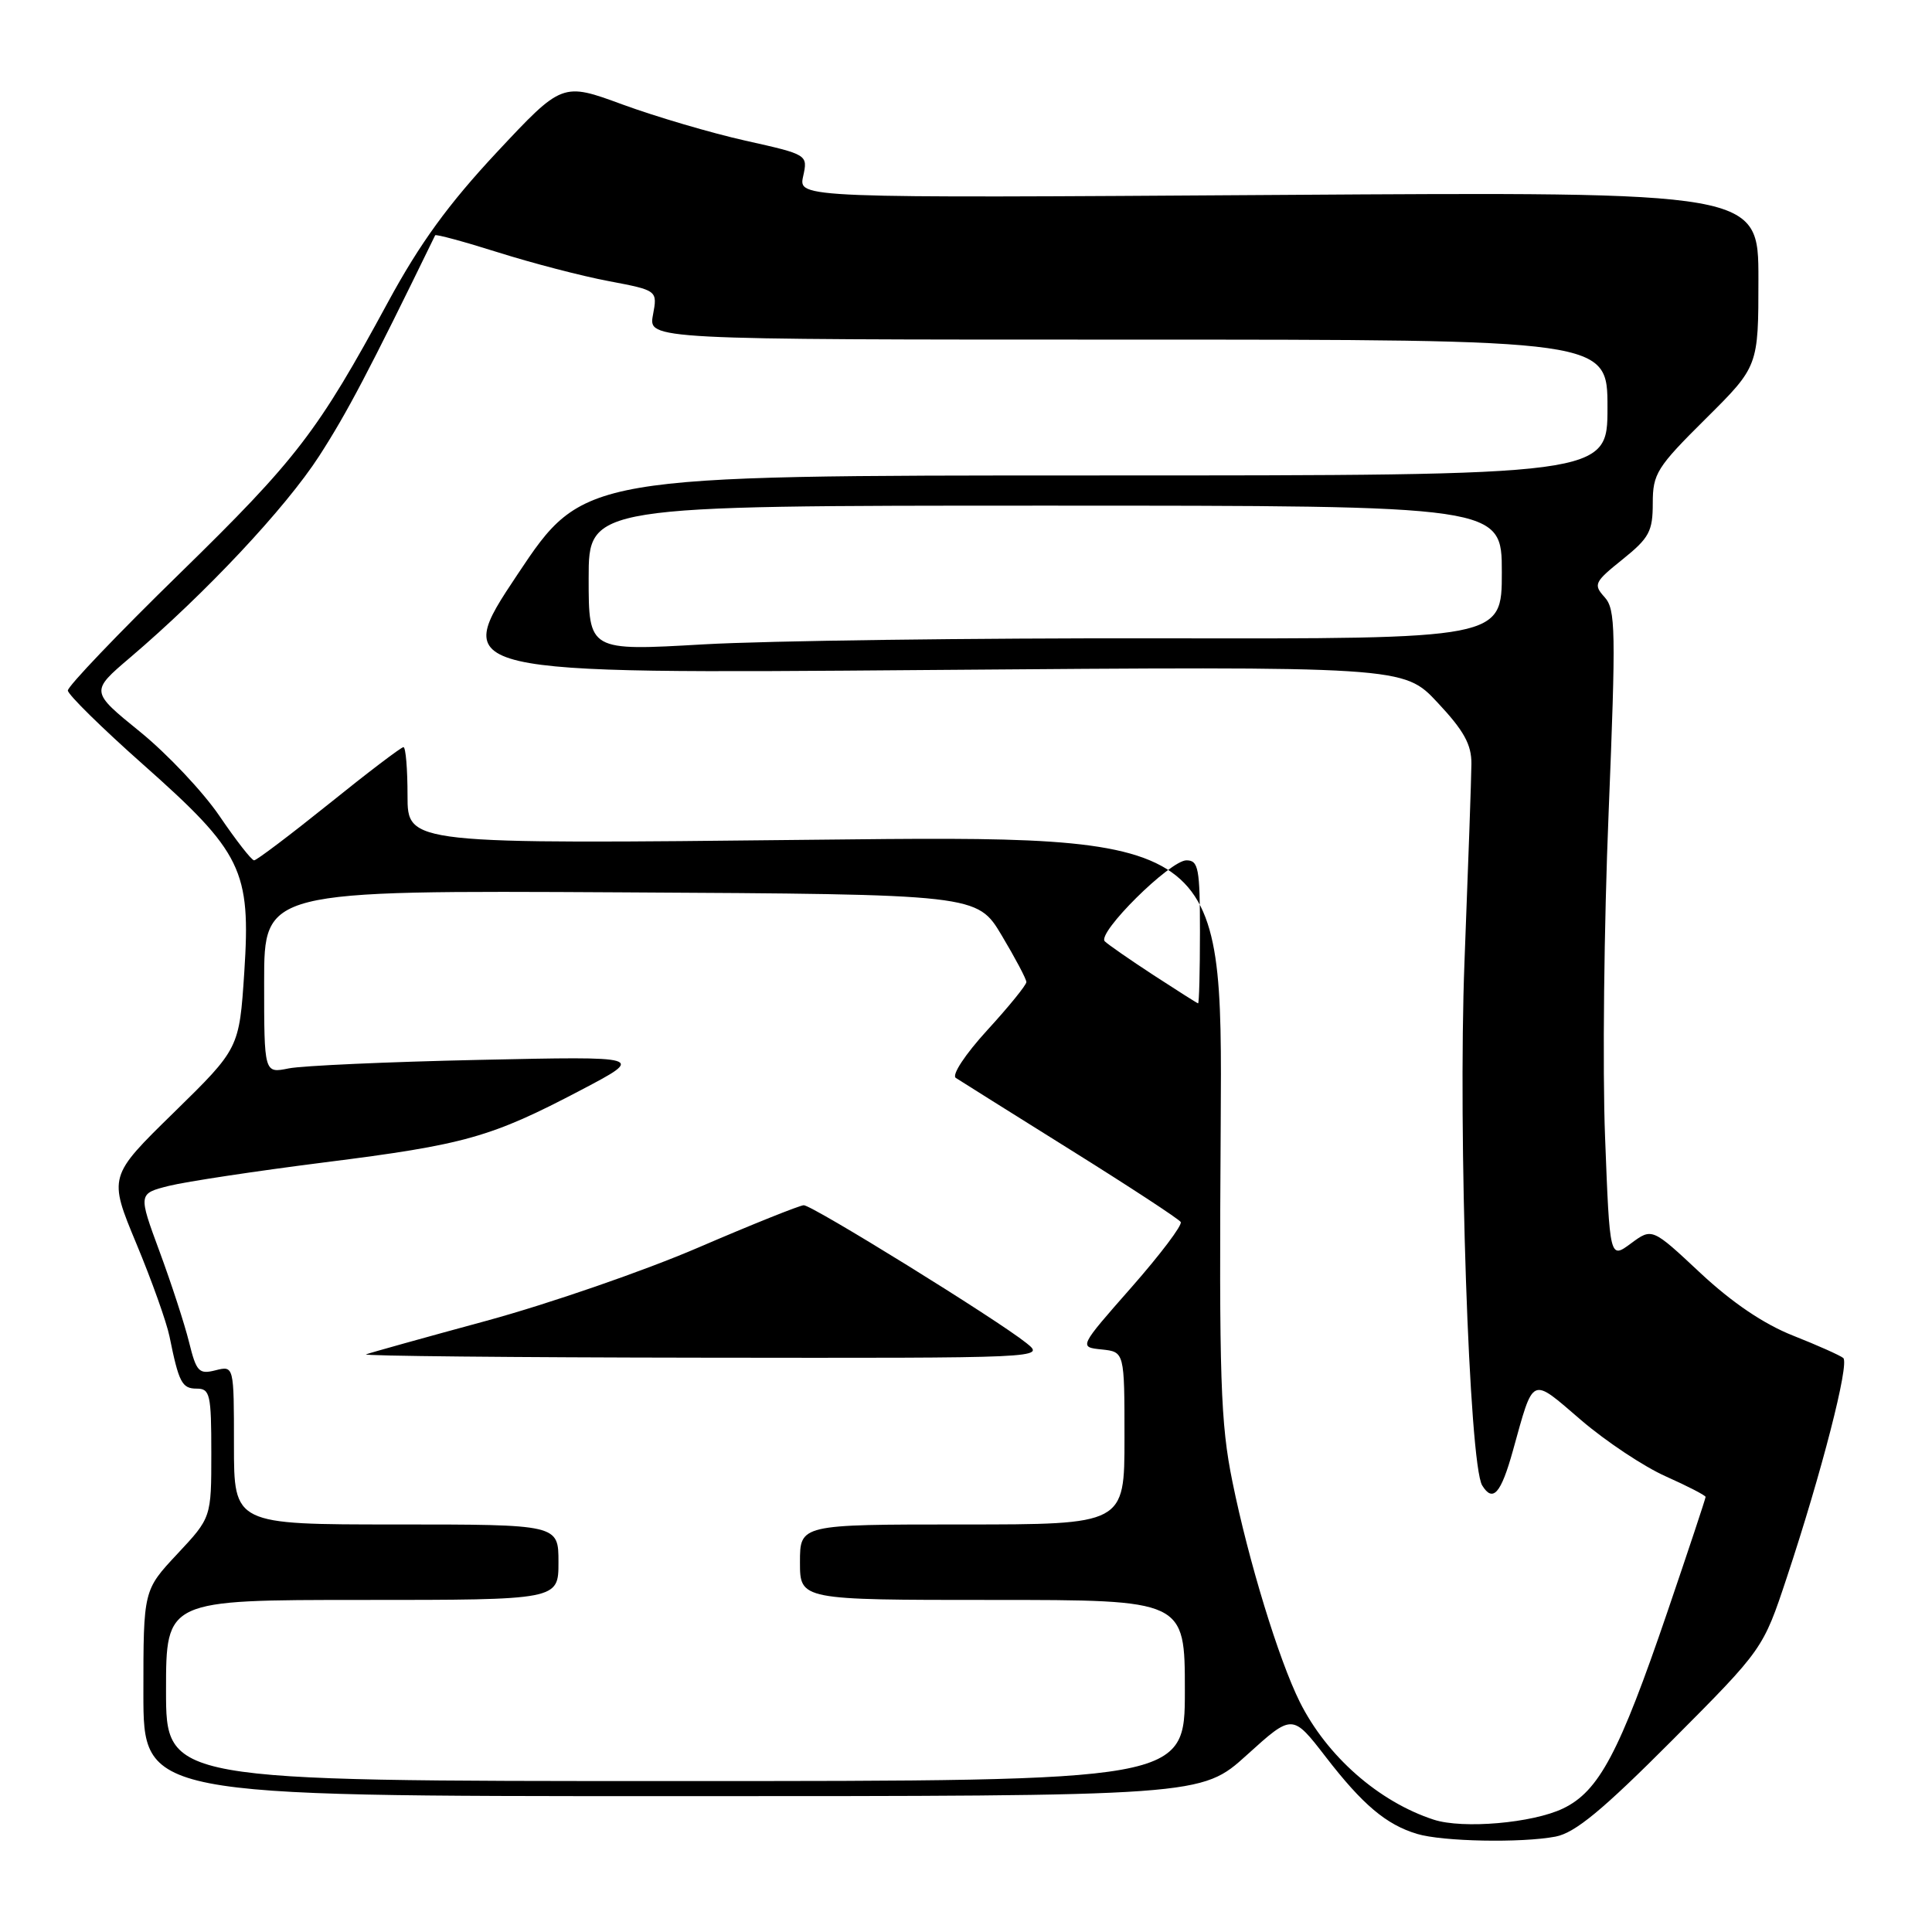 <?xml version="1.0" encoding="UTF-8" standalone="no"?>
<!DOCTYPE svg PUBLIC "-//W3C//DTD SVG 1.1//EN" "http://www.w3.org/Graphics/SVG/1.1/DTD/svg11.dtd" >
<svg xmlns="http://www.w3.org/2000/svg" xmlns:xlink="http://www.w3.org/1999/xlink" version="1.1" viewBox="0 0 256 256">
 <g >
 <path fill="currentColor"
d=" M 206.12 243.36 C 208.71 242.86 212.33 239.87 221.56 230.61 C 233.62 218.50 233.62 218.50 236.77 209.00 C 241.38 195.10 245.09 180.67 244.24 179.94 C 243.83 179.60 240.84 178.26 237.60 176.98 C 233.70 175.44 229.51 172.60 225.30 168.67 C 218.91 162.69 218.91 162.69 216.11 164.76 C 213.30 166.84 213.30 166.84 212.68 150.67 C 212.33 141.78 212.54 122.44 213.15 107.71 C 214.13 83.45 214.08 80.75 212.62 79.13 C 211.10 77.45 211.25 77.13 215.00 74.12 C 218.53 71.28 219.00 70.41 219.00 66.68 C 219.00 62.77 219.53 61.92 226.00 55.50 C 233.00 48.55 233.00 48.55 233.00 36.98 C 233.00 25.41 233.00 25.41 169.39 25.83 C 105.79 26.25 105.79 26.25 106.42 23.37 C 107.05 20.49 107.05 20.49 98.78 18.64 C 94.22 17.62 86.90 15.46 82.50 13.85 C 74.50 10.91 74.50 10.91 65.81 20.20 C 59.39 27.08 55.64 32.24 51.43 40.00 C 42.12 57.19 39.33 60.83 23.80 76.00 C 15.63 83.97 8.97 90.95 8.99 91.50 C 9.02 92.05 13.50 96.46 18.95 101.29 C 32.10 112.95 33.25 115.31 32.37 128.81 C 31.70 138.93 31.70 138.93 23.04 147.41 C 14.37 155.89 14.37 155.89 18.07 164.79 C 20.11 169.68 22.08 175.22 22.46 177.09 C 23.70 183.21 24.11 184.00 26.07 184.00 C 27.83 184.00 28.00 184.77 28.00 192.54 C 28.00 201.09 28.00 201.09 23.50 205.90 C 19.00 210.71 19.00 210.71 19.00 224.35 C 19.00 238.00 19.00 238.00 89.09 238.00 C 159.19 238.00 159.19 238.00 165.22 232.54 C 171.25 227.08 171.25 227.08 175.66 232.79 C 180.56 239.14 183.68 241.77 187.76 243.00 C 191.14 244.02 201.58 244.22 206.12 243.36 Z  M 189.99 241.12 C 182.68 238.74 175.81 232.70 172.22 225.50 C 169.43 219.89 165.44 206.85 163.31 196.37 C 161.72 188.58 161.53 182.82 161.75 149.09 C 161.99 110.68 161.99 110.68 108.00 111.27 C 54.00 111.86 54.00 111.86 54.00 105.43 C 54.00 101.89 53.76 99.00 53.46 99.00 C 53.16 99.00 48.72 102.37 43.60 106.50 C 38.47 110.62 34.00 114.00 33.67 114.00 C 33.34 114.00 31.29 111.37 29.10 108.15 C 26.92 104.94 22.17 99.90 18.55 96.96 C 11.97 91.62 11.97 91.62 17.23 87.14 C 27.24 78.62 37.82 67.34 42.29 60.43 C 45.98 54.71 48.80 49.36 57.66 31.18 C 57.74 31.00 61.50 32.02 66.00 33.44 C 70.50 34.86 77.09 36.58 80.66 37.25 C 87.13 38.48 87.13 38.48 86.52 41.74 C 85.91 45.00 85.91 45.00 149.45 45.00 C 213.00 45.00 213.00 45.00 213.00 54.00 C 213.00 63.00 213.00 63.00 145.16 63.00 C 77.31 63.00 77.31 63.00 68.55 76.15 C 59.80 89.29 59.80 89.29 122.89 88.78 C 185.99 88.28 185.99 88.28 190.49 93.10 C 193.98 96.82 194.99 98.66 194.97 101.21 C 194.96 103.02 194.54 114.85 194.05 127.50 C 193.18 150.17 194.66 194.02 196.40 196.83 C 197.81 199.12 198.88 197.92 200.46 192.25 C 203.27 182.17 202.77 182.40 209.50 188.17 C 212.80 191.00 217.86 194.36 220.75 195.64 C 223.64 196.93 226.00 198.15 226.00 198.35 C 226.00 198.56 223.72 205.43 220.93 213.61 C 214.57 232.26 211.87 237.35 207.12 239.63 C 203.09 241.57 193.85 242.37 189.99 241.12 Z  M 22.00 224.00 C 22.00 212.00 22.00 212.00 48.00 212.00 C 74.00 212.00 74.00 212.00 74.00 207.00 C 74.00 202.00 74.00 202.00 52.50 202.00 C 31.00 202.00 31.00 202.00 31.00 191.48 C 31.00 180.96 31.00 180.96 28.56 181.57 C 26.36 182.13 26.02 181.77 25.05 177.84 C 24.46 175.45 22.70 170.05 21.14 165.83 C 18.31 158.16 18.31 158.16 22.40 157.13 C 24.66 156.57 33.92 155.17 43.00 154.02 C 61.65 151.67 65.06 150.70 77.00 144.43 C 85.50 139.96 85.50 139.96 63.50 140.44 C 51.40 140.70 40.04 141.21 38.25 141.57 C 35.00 142.23 35.00 142.23 35.00 130.10 C 35.00 117.98 35.00 117.98 82.24 118.24 C 129.48 118.50 129.48 118.50 132.74 123.96 C 134.53 126.96 136.00 129.73 136.00 130.13 C 136.00 130.52 133.67 133.39 130.82 136.50 C 127.88 139.72 126.08 142.45 126.65 142.83 C 127.21 143.20 134.04 147.48 141.83 152.35 C 149.63 157.22 156.21 161.53 156.45 161.92 C 156.70 162.32 153.76 166.21 149.93 170.57 C 142.95 178.50 142.95 178.50 145.98 178.81 C 149.00 179.13 149.00 179.13 149.00 190.56 C 149.00 202.00 149.00 202.00 127.50 202.00 C 106.00 202.00 106.00 202.00 106.00 207.00 C 106.00 212.00 106.00 212.00 131.50 212.00 C 157.00 212.00 157.00 212.00 157.00 224.00 C 157.00 236.00 157.00 236.00 89.50 236.00 C 22.00 236.00 22.00 236.00 22.00 224.00 Z  M 136.00 177.96 C 132.07 174.81 107.61 159.68 106.50 159.70 C 105.95 159.72 99.65 162.24 92.50 165.32 C 85.35 168.40 72.75 172.75 64.50 175.00 C 56.25 177.24 49.05 179.25 48.50 179.46 C 47.95 179.67 67.97 179.87 93.00 179.90 C 138.50 179.96 138.50 179.96 136.00 177.96 Z  M 152.83 129.20 C 149.71 127.16 146.81 125.15 146.39 124.73 C 145.31 123.64 155.04 114.00 157.21 114.00 C 158.80 114.00 159.00 115.04 159.00 123.50 C 159.00 128.72 158.89 132.98 158.75 132.95 C 158.61 132.92 155.95 131.23 152.83 129.20 Z  M 78.00 76.63 C 78.00 67.00 78.00 67.00 138.50 67.00 C 199.00 67.00 199.00 67.00 199.00 75.83 C 199.00 84.66 199.00 84.66 153.75 84.58 C 128.86 84.54 101.64 84.90 93.25 85.38 C 78.00 86.26 78.00 86.26 78.00 76.63 Z "/>
</g>
</svg>